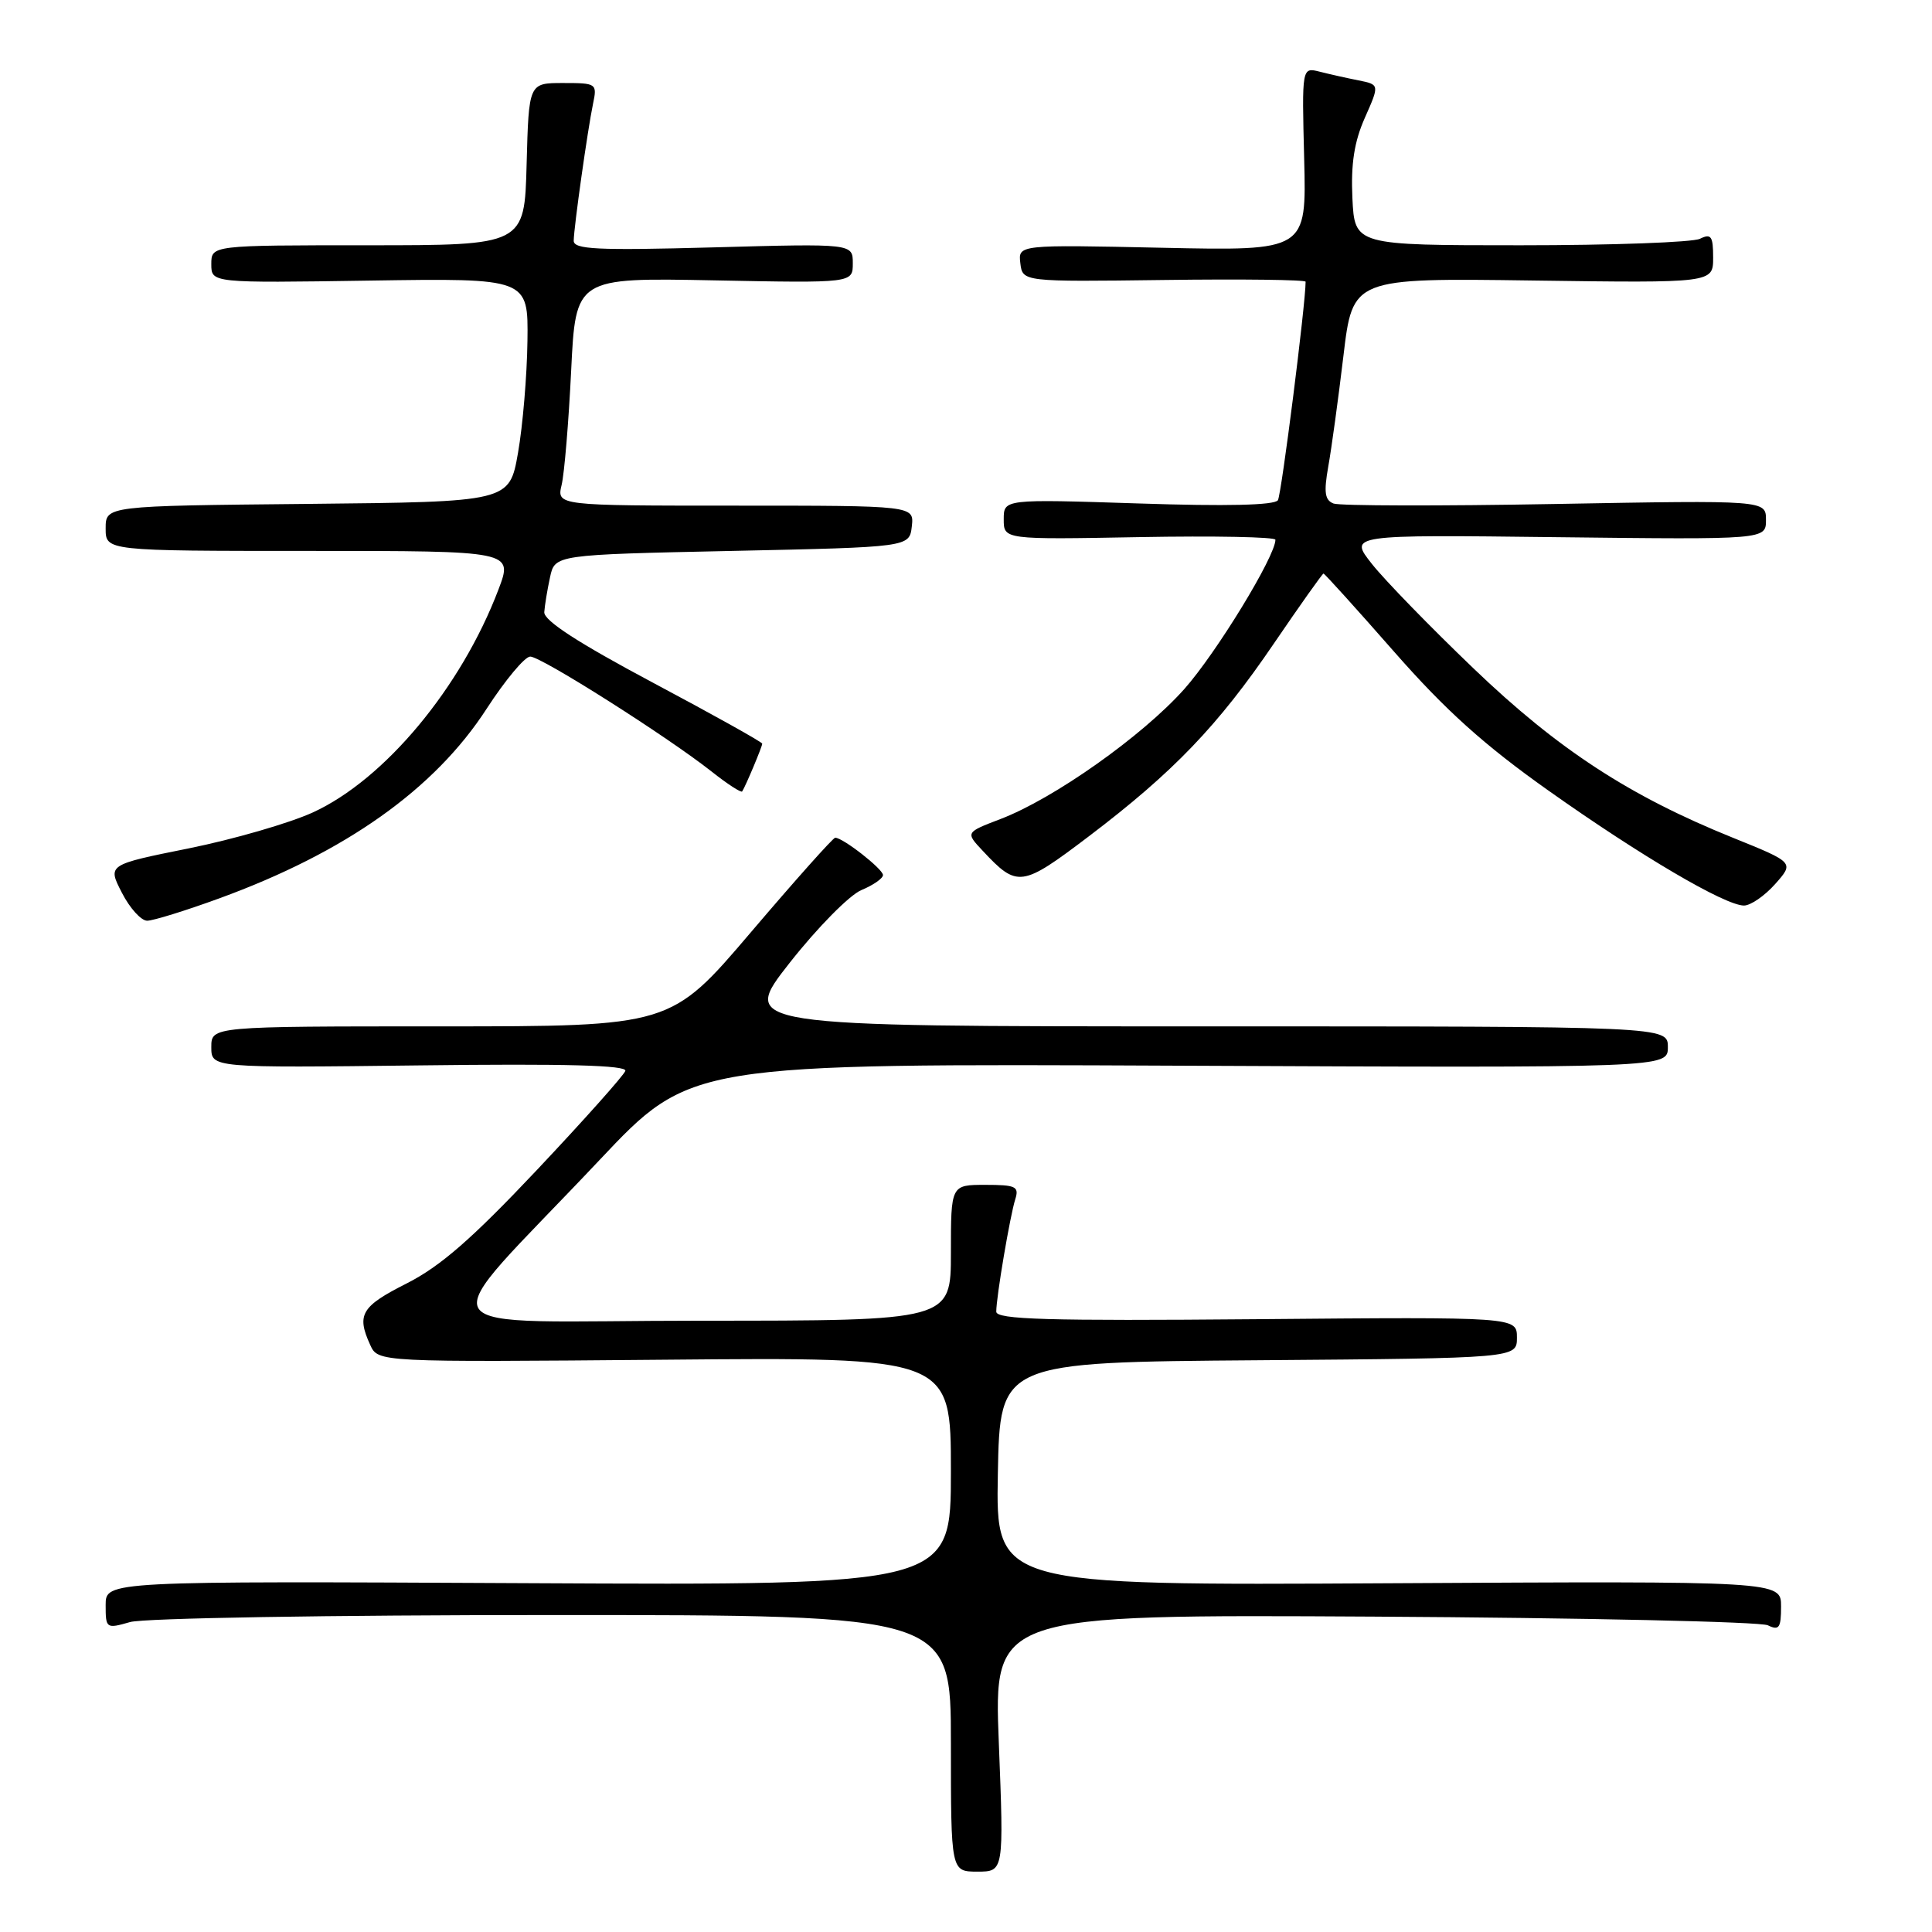 <?xml version="1.0" encoding="UTF-8" standalone="no"?>
<!DOCTYPE svg PUBLIC "-//W3C//DTD SVG 1.1//EN" "http://www.w3.org/Graphics/SVG/1.1/DTD/svg11.dtd" >
<svg xmlns="http://www.w3.org/2000/svg" xmlns:xlink="http://www.w3.org/1999/xlink" version="1.1" viewBox="0 0 256 256">
 <g >
 <path fill="currentColor"
d=" M 132.35 230.96 C 131.68 213.93 131.68 213.93 182.09 214.21 C 209.82 214.37 233.29 214.89 234.25 215.36 C 235.74 216.09 236.00 215.71 236.00 212.86 C 236.00 209.50 236.00 209.50 183.97 209.79 C 131.95 210.08 131.95 210.08 132.22 195.29 C 132.50 180.50 132.50 180.50 166.75 180.24 C 201.00 179.97 201.00 179.97 201.00 177.24 C 201.00 174.50 201.00 174.50 166.50 174.80 C 138.72 175.04 132.00 174.84 132.01 173.80 C 132.01 171.85 133.84 161.08 134.53 158.90 C 135.06 157.22 134.60 157.00 130.57 157.00 C 126.00 157.00 126.00 157.00 126.00 166.00 C 126.00 175.00 126.00 175.00 92.88 175.00 C 54.94 175.00 56.72 177.81 79.44 153.71 C 91.50 140.92 91.50 140.92 156.25 141.21 C 221.00 141.50 221.00 141.50 221.00 138.75 C 221.00 136.00 221.00 136.00 159.51 136.00 C 98.02 136.00 98.02 136.00 104.65 127.56 C 108.30 122.92 112.57 118.59 114.14 117.94 C 115.71 117.29 117.00 116.39 117.00 115.95 C 117.00 115.15 111.69 111.00 110.67 111.00 C 110.39 111.00 105.37 116.63 99.52 123.50 C 88.88 136.00 88.88 136.00 58.44 136.00 C 28.00 136.00 28.00 136.00 28.00 138.75 C 28.00 141.50 28.00 141.50 55.61 141.17 C 74.97 140.93 83.12 141.15 82.86 141.90 C 82.66 142.49 77.39 148.40 71.14 155.03 C 62.56 164.13 58.34 167.81 53.89 170.06 C 47.87 173.10 47.22 174.19 49.05 178.20 C 50.09 180.50 50.09 180.50 88.05 180.17 C 126.00 179.83 126.00 179.83 126.00 194.95 C 126.00 210.06 126.00 210.06 70.00 209.78 C 14.00 209.50 14.00 209.50 14.00 212.68 C 14.00 215.79 14.07 215.84 17.24 214.93 C 19.06 214.41 43.70 214.00 73.24 214.00 C 126.00 214.00 126.00 214.00 126.00 231.00 C 126.00 248.00 126.00 248.00 129.51 248.00 C 133.02 248.00 133.02 248.00 132.35 230.96 Z  M 29.05 119.04 C 45.80 112.93 57.60 104.56 64.49 93.90 C 66.95 90.11 69.54 87.00 70.26 87.00 C 71.71 87.00 88.41 97.59 94.30 102.24 C 96.38 103.89 98.21 105.07 98.34 104.87 C 98.77 104.24 101.00 98.93 101.00 98.54 C 101.00 98.33 94.47 94.69 86.50 90.45 C 76.59 85.17 72.04 82.22 72.12 81.11 C 72.18 80.23 72.52 78.15 72.88 76.50 C 73.52 73.50 73.52 73.50 97.01 73.00 C 120.50 72.50 120.50 72.50 120.82 69.75 C 121.13 67.00 121.13 67.00 97.45 67.00 C 73.77 67.00 73.77 67.00 74.42 64.25 C 74.78 62.74 75.35 55.94 75.68 49.14 C 76.28 36.79 76.28 36.79 94.64 37.15 C 113.00 37.51 113.00 37.51 113.00 34.89 C 113.00 32.27 113.00 32.27 94.50 32.78 C 79.11 33.20 76.00 33.05 76.02 31.89 C 76.05 30.04 77.86 17.21 78.58 13.75 C 79.14 11.07 79.05 11.00 74.61 11.00 C 70.07 11.00 70.07 11.00 69.78 21.75 C 69.50 32.50 69.50 32.50 48.75 32.50 C 28.00 32.50 28.00 32.50 28.00 35.00 C 28.00 37.50 28.00 37.50 49.00 37.18 C 70.00 36.86 70.00 36.86 69.89 45.18 C 69.83 49.75 69.27 56.42 68.64 60.00 C 67.50 66.50 67.50 66.50 40.75 66.77 C 14.00 67.03 14.00 67.03 14.00 70.02 C 14.00 73.00 14.00 73.00 41.00 73.00 C 67.99 73.00 67.99 73.00 66.05 78.11 C 61.11 91.12 50.97 103.29 41.46 107.65 C 38.35 109.07 30.96 111.21 25.03 112.41 C 14.24 114.58 14.24 114.58 16.15 118.29 C 17.19 120.33 18.70 122.00 19.50 122.00 C 20.29 122.00 24.59 120.67 29.05 119.04 Z  M 235.21 117.15 C 237.75 114.29 237.75 114.29 229.63 111.01 C 215.92 105.48 206.44 99.30 195.24 88.56 C 189.53 83.09 183.48 76.87 181.79 74.73 C 178.72 70.85 178.72 70.85 206.36 71.18 C 234.00 71.50 234.00 71.50 234.00 68.89 C 234.00 66.28 234.00 66.28 206.09 66.78 C 190.74 67.06 177.51 67.03 176.70 66.72 C 175.54 66.27 175.40 65.23 176.00 61.83 C 176.43 59.45 177.33 52.85 178.01 47.17 C 179.24 36.84 179.24 36.84 203.12 37.17 C 227.00 37.50 227.00 37.50 227.00 34.14 C 227.00 31.29 226.74 30.91 225.25 31.64 C 224.29 32.11 213.60 32.50 201.50 32.50 C 179.50 32.50 179.50 32.50 179.20 26.25 C 178.99 21.72 179.44 18.79 180.85 15.61 C 182.80 11.21 182.80 11.21 180.01 10.65 C 178.48 10.35 176.17 9.83 174.87 9.50 C 172.50 8.90 172.50 8.90 172.81 21.07 C 173.12 33.24 173.12 33.24 154.01 32.83 C 134.91 32.42 134.91 32.42 135.20 34.88 C 135.50 37.34 135.50 37.34 154.25 37.10 C 164.56 36.96 173.00 37.07 173.00 37.33 C 173.00 40.28 169.80 65.52 169.33 66.28 C 168.91 66.95 162.52 67.10 150.85 66.71 C 133.00 66.13 133.00 66.13 133.00 68.81 C 133.00 71.50 133.00 71.50 151.00 71.17 C 160.90 70.99 169.00 71.15 169.00 71.52 C 169.00 73.71 161.16 86.54 156.92 91.31 C 151.36 97.54 139.64 105.83 132.56 108.53 C 127.93 110.30 127.93 110.30 130.22 112.74 C 134.81 117.65 135.36 117.57 144.26 110.83 C 155.49 102.31 161.39 96.16 168.81 85.25 C 172.28 80.16 175.23 76.00 175.37 76.00 C 175.52 76.00 179.73 80.66 184.74 86.37 C 191.57 94.15 196.67 98.73 205.17 104.75 C 217.42 113.43 228.56 119.97 231.08 119.99 C 231.96 119.99 233.81 118.72 235.21 117.15 Z "/>
</g>
</svg>
